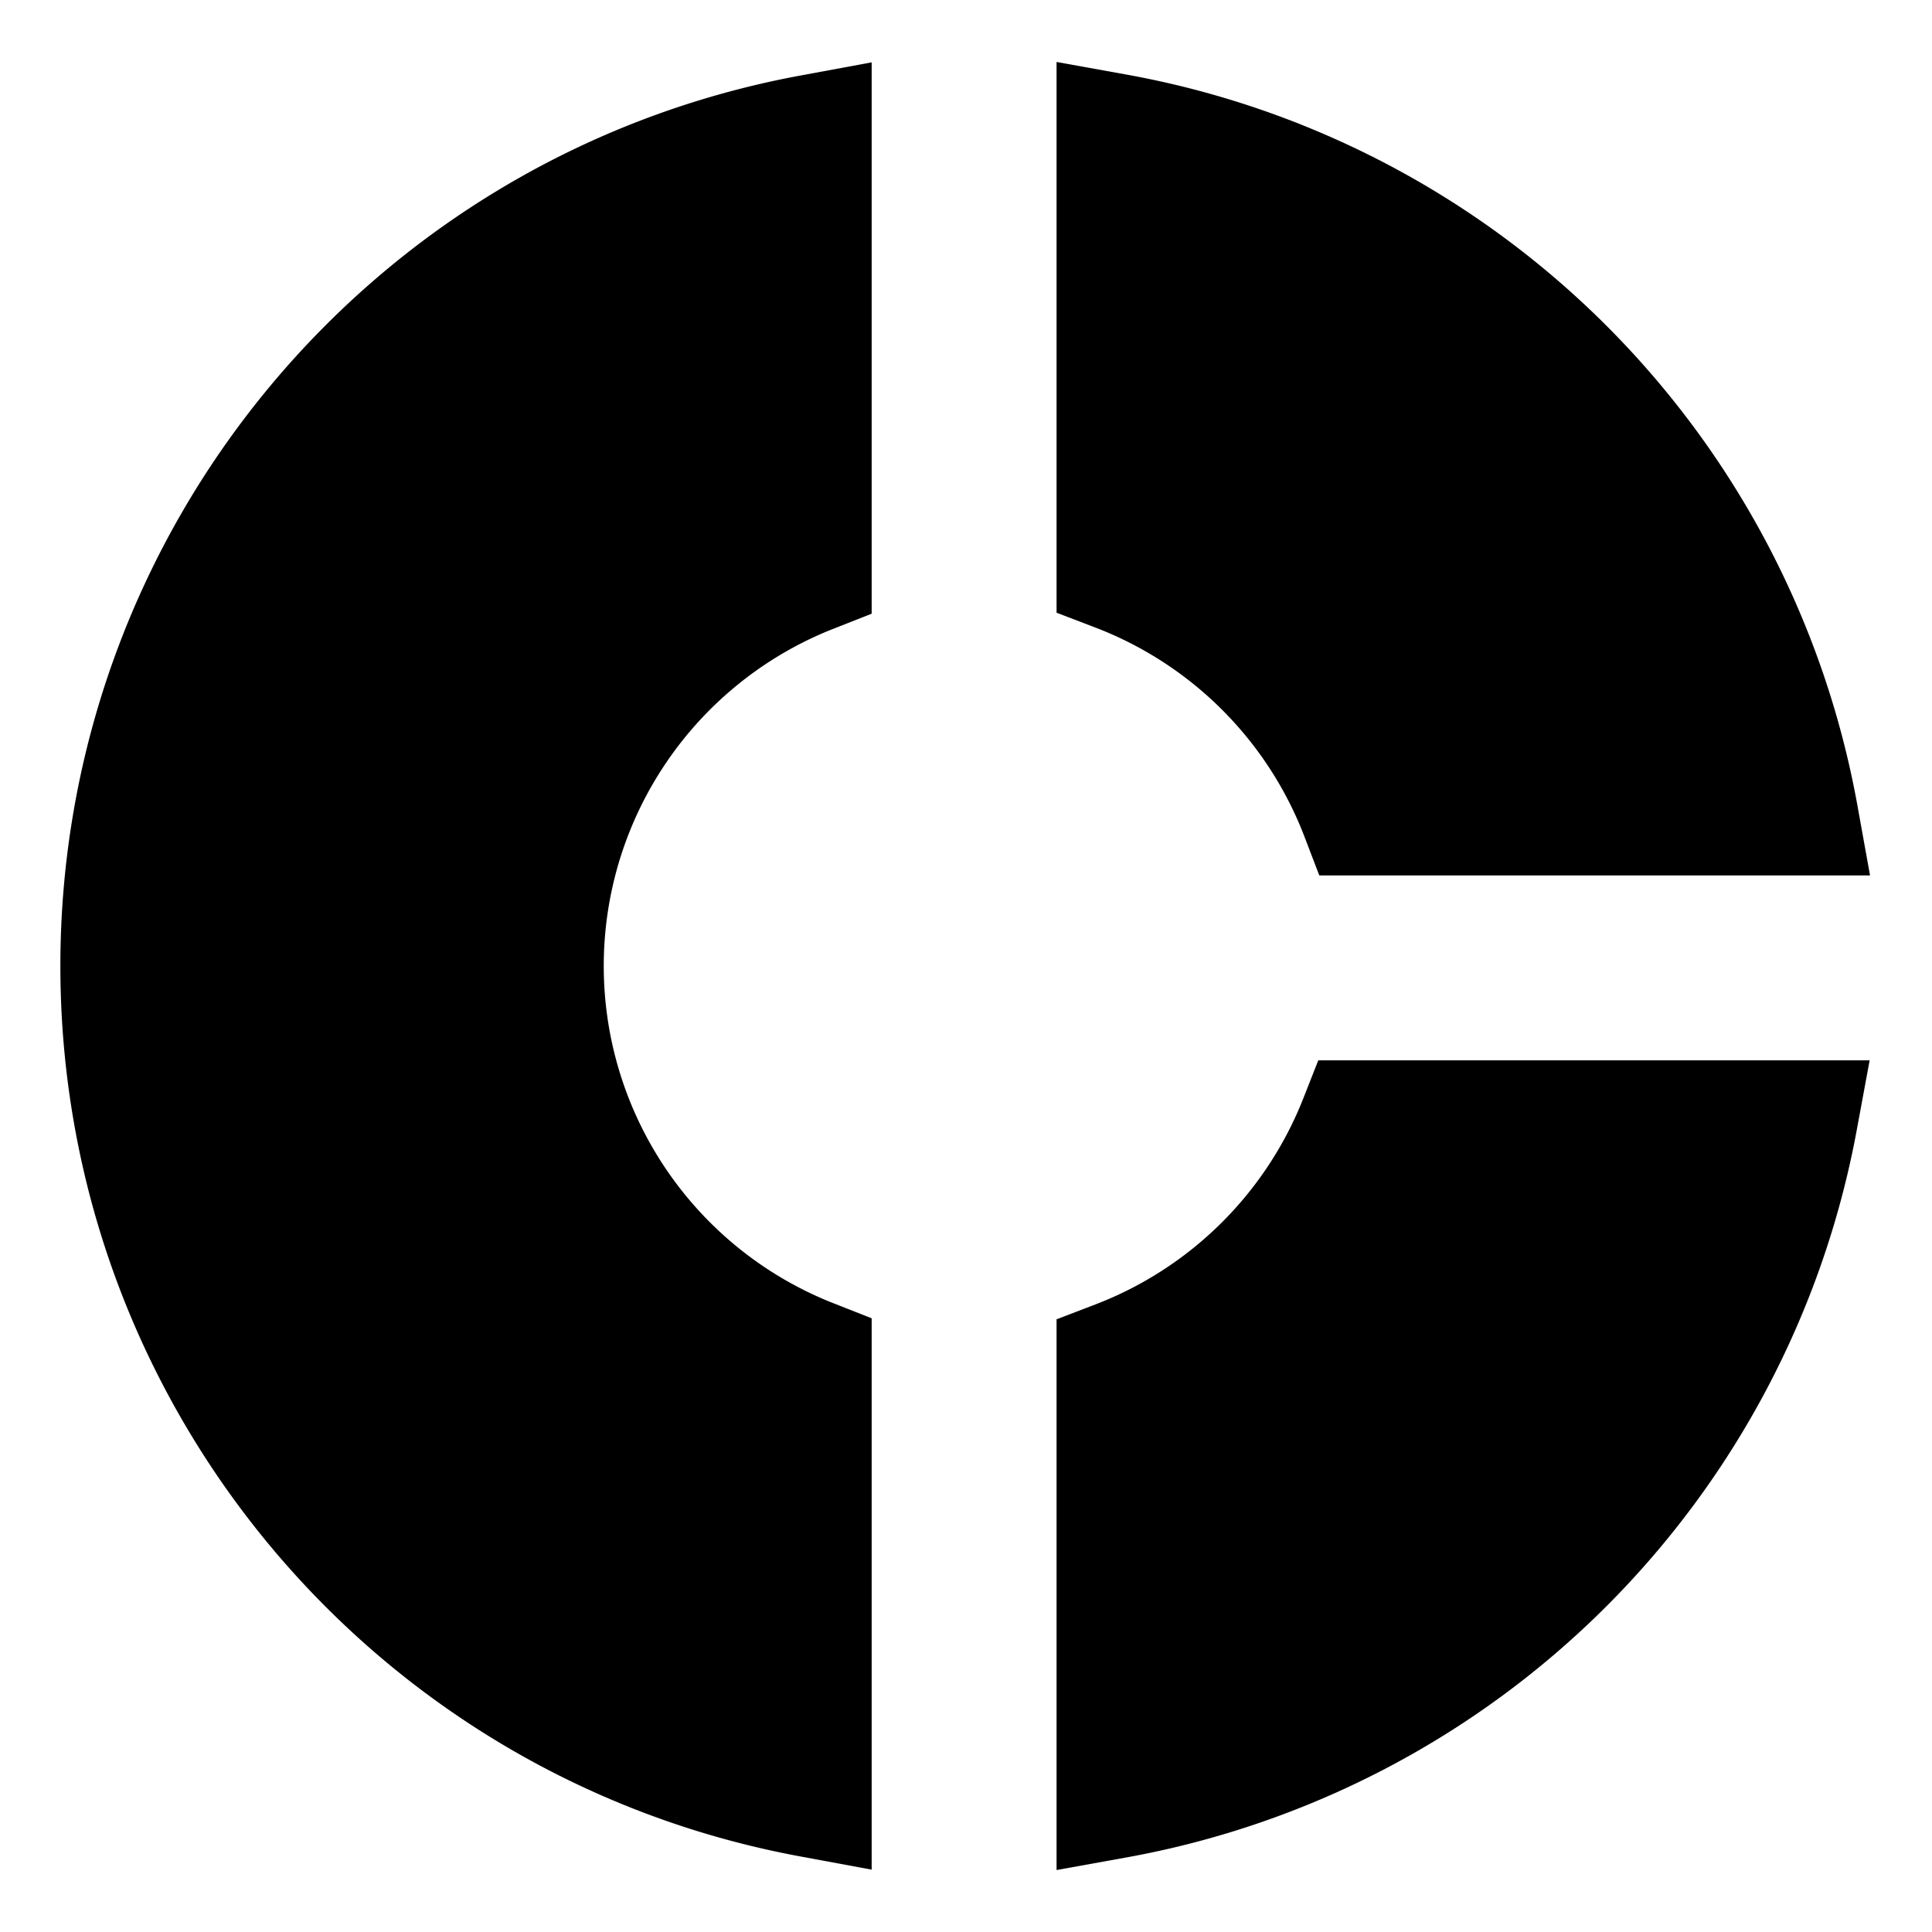 <svg xmlns="http://www.w3.org/2000/svg" id="export" viewBox="0 0 512 512">
  <defs>
    <style>
      .cls-1{fill:currentColor}
    </style>
  </defs>
  <path d="M16,256c0,115.714,82.468,214.957,196.09,235.976L231,495.475V349.359l-10.141-3.991a96.046,96.046,0,0,1,0-178.736L231,162.641V16.525l-18.91,3.498C98.468,41.043,16,140.286,16,256Z" class="cls-1"/>
  <path d="M345.368,291.141a96.3,96.3,0,0,1-55.084,54.552L280,349.627v145.95l18.839-3.396a240.211,240.211,0,0,0,193.138-192.27L495.475,281H349.359Z" class="cls-1"/>
  <path d="M345.692,221.716,349.626,232H495.577l-3.396-18.838A240.209,240.209,0,0,0,298.839,19.819L280,16.423v145.95l10.284,3.934A96.189,96.189,0,0,1,345.692,221.716Z" class="cls-1"/>
</svg>
